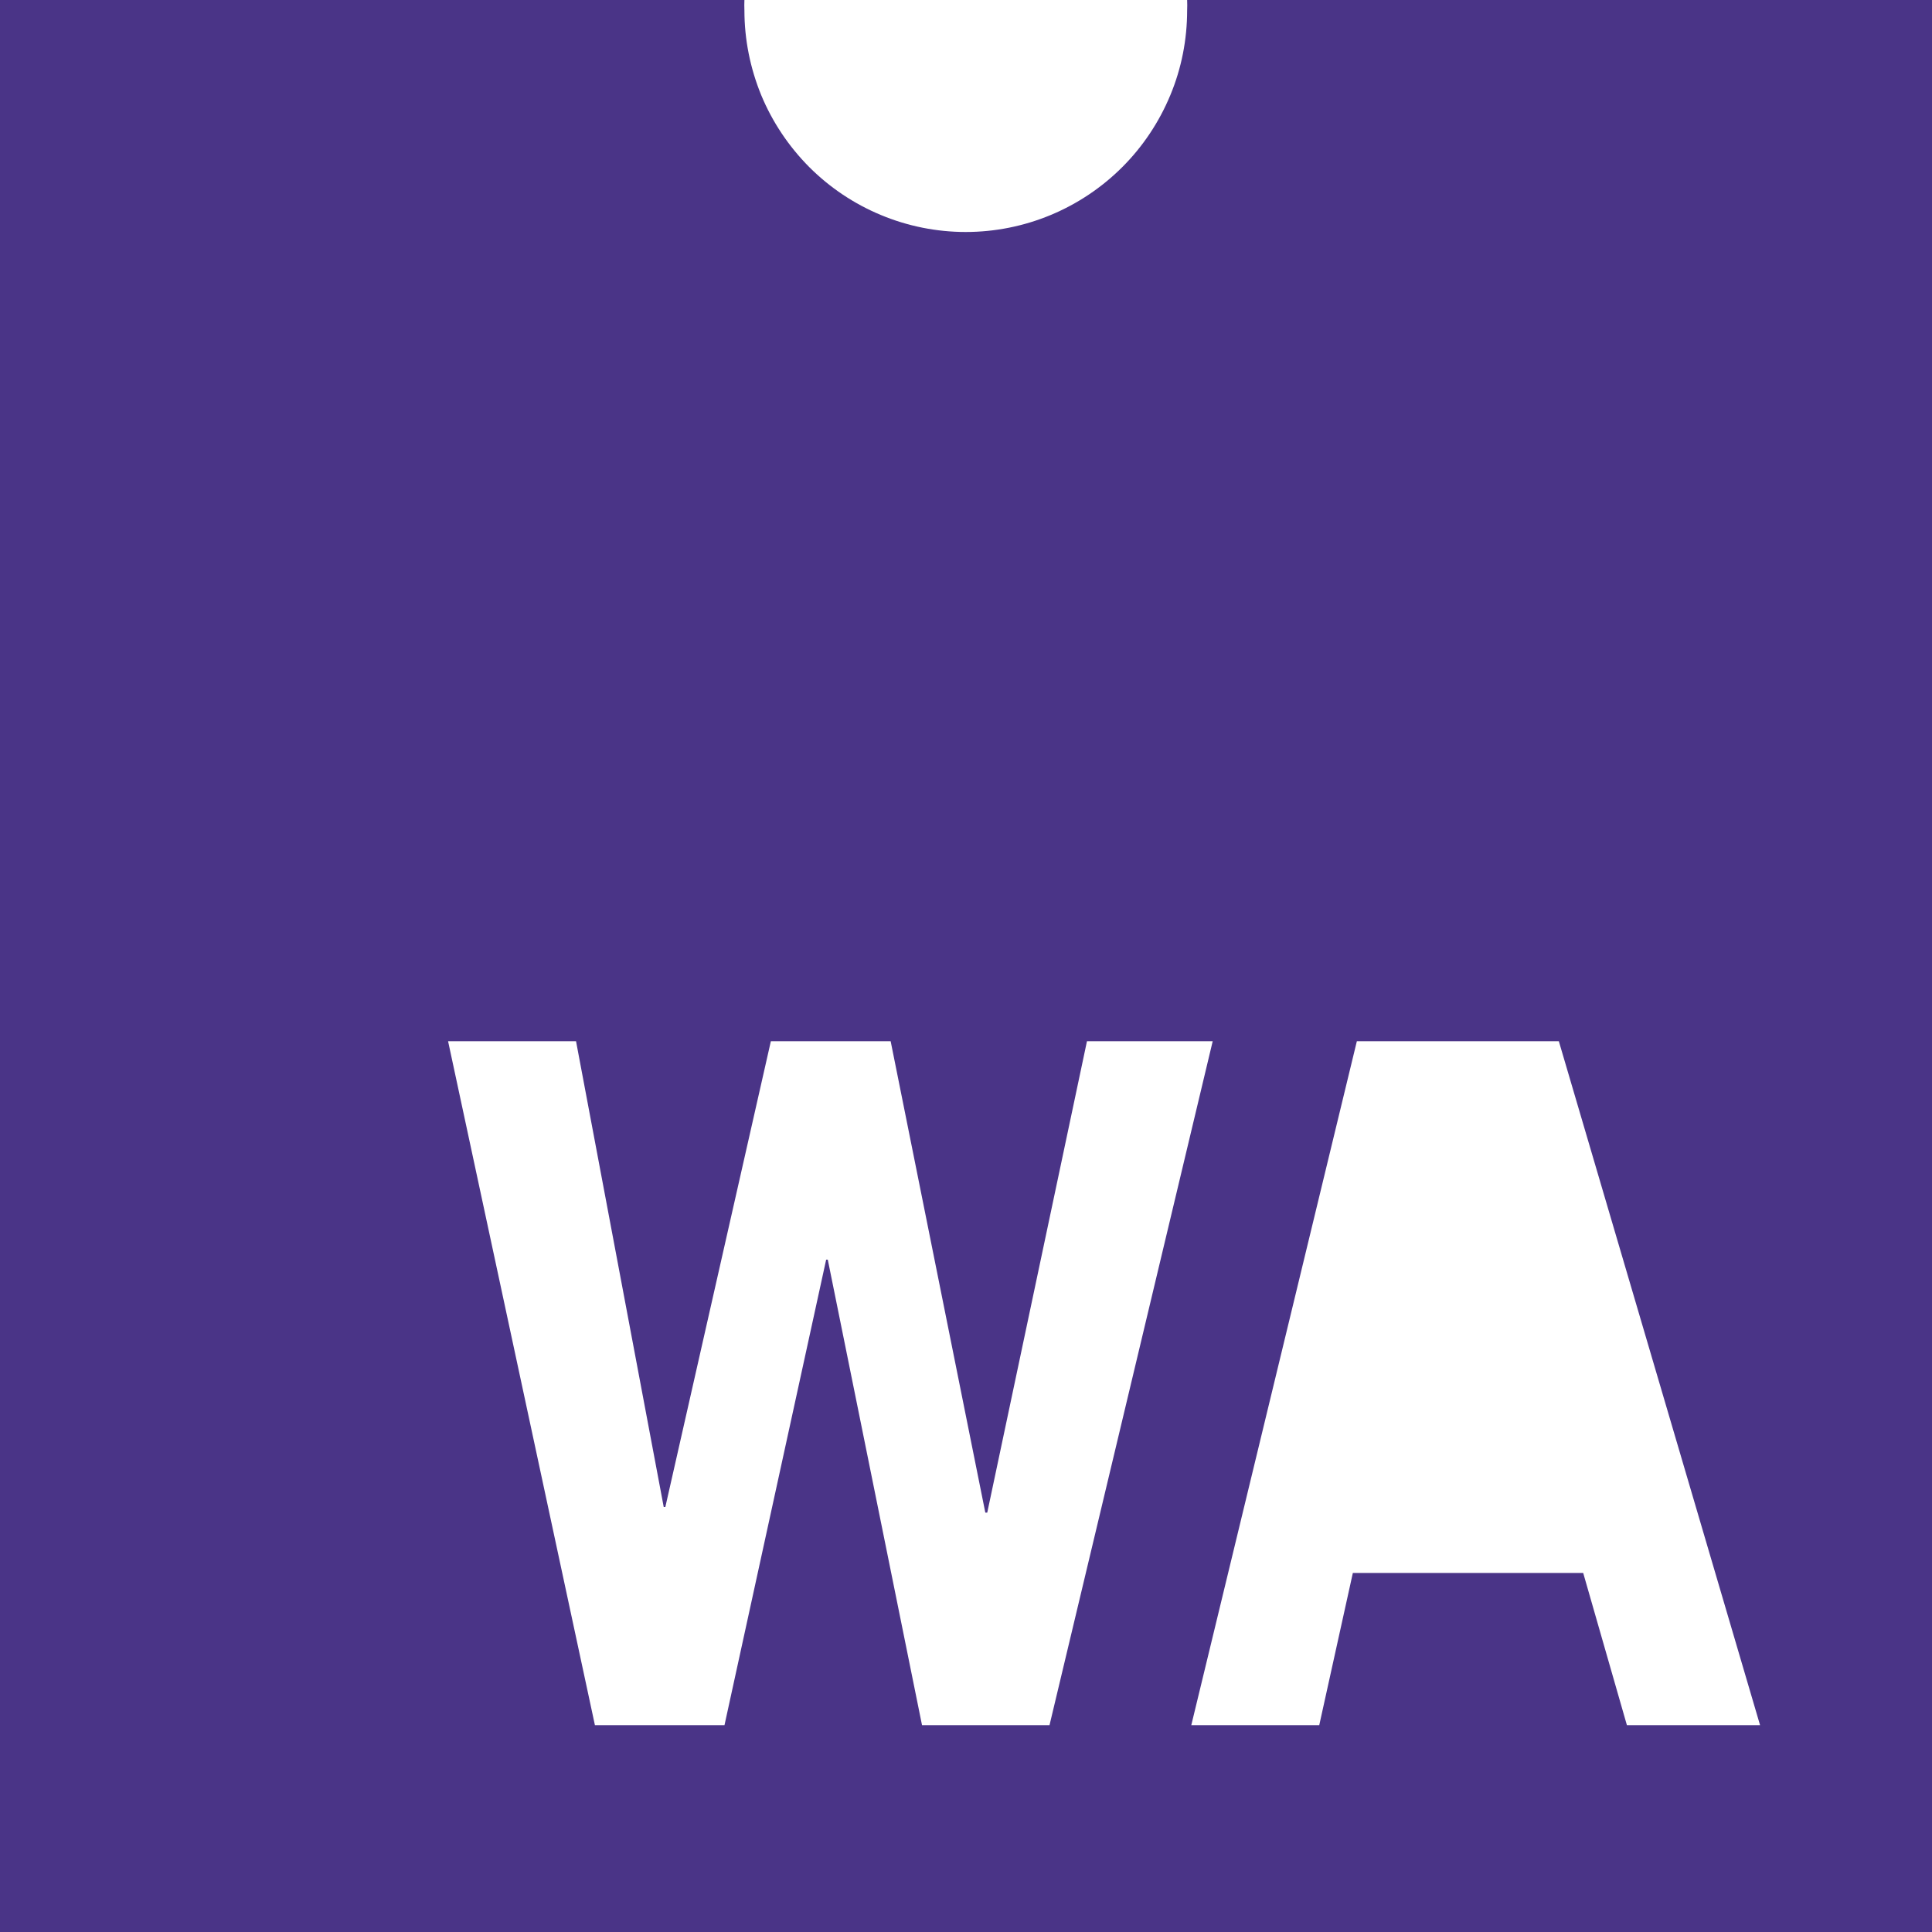 <svg width="13" height="13" viewBox="0 0 13 13" fill="none" xmlns="http://www.w3.org/2000/svg">
<path d="M7.988 0C7.989 0.023 7.989 0.047 7.988 0.07C7.988 0.266 7.95 0.46 7.875 0.64C7.8 0.821 7.69 0.986 7.552 1.124C7.272 1.404 6.893 1.561 6.498 1.561C6.302 1.561 6.108 1.522 5.928 1.447C5.747 1.372 5.583 1.262 5.445 1.124C5.307 0.985 5.197 0.821 5.122 0.64C5.048 0.459 5.009 0.266 5.009 0.07C5.008 0.047 5.008 0.023 5.009 0L0 0V13H13V0H7.988ZM6.204 11.608L5.57 8.476H5.559L4.875 11.608H4.003L3.015 7.006H3.876L4.466 10.14H4.477L5.187 7.006H5.993L6.63 10.178H6.643L7.314 7.006H8.16L7.062 11.608H6.204ZM10.947 11.608L10.653 10.584H9.103L8.877 11.608H8.016L9.13 7.006H10.489L11.843 11.608H10.947Z" fill="#4A3487"/>
</svg>
